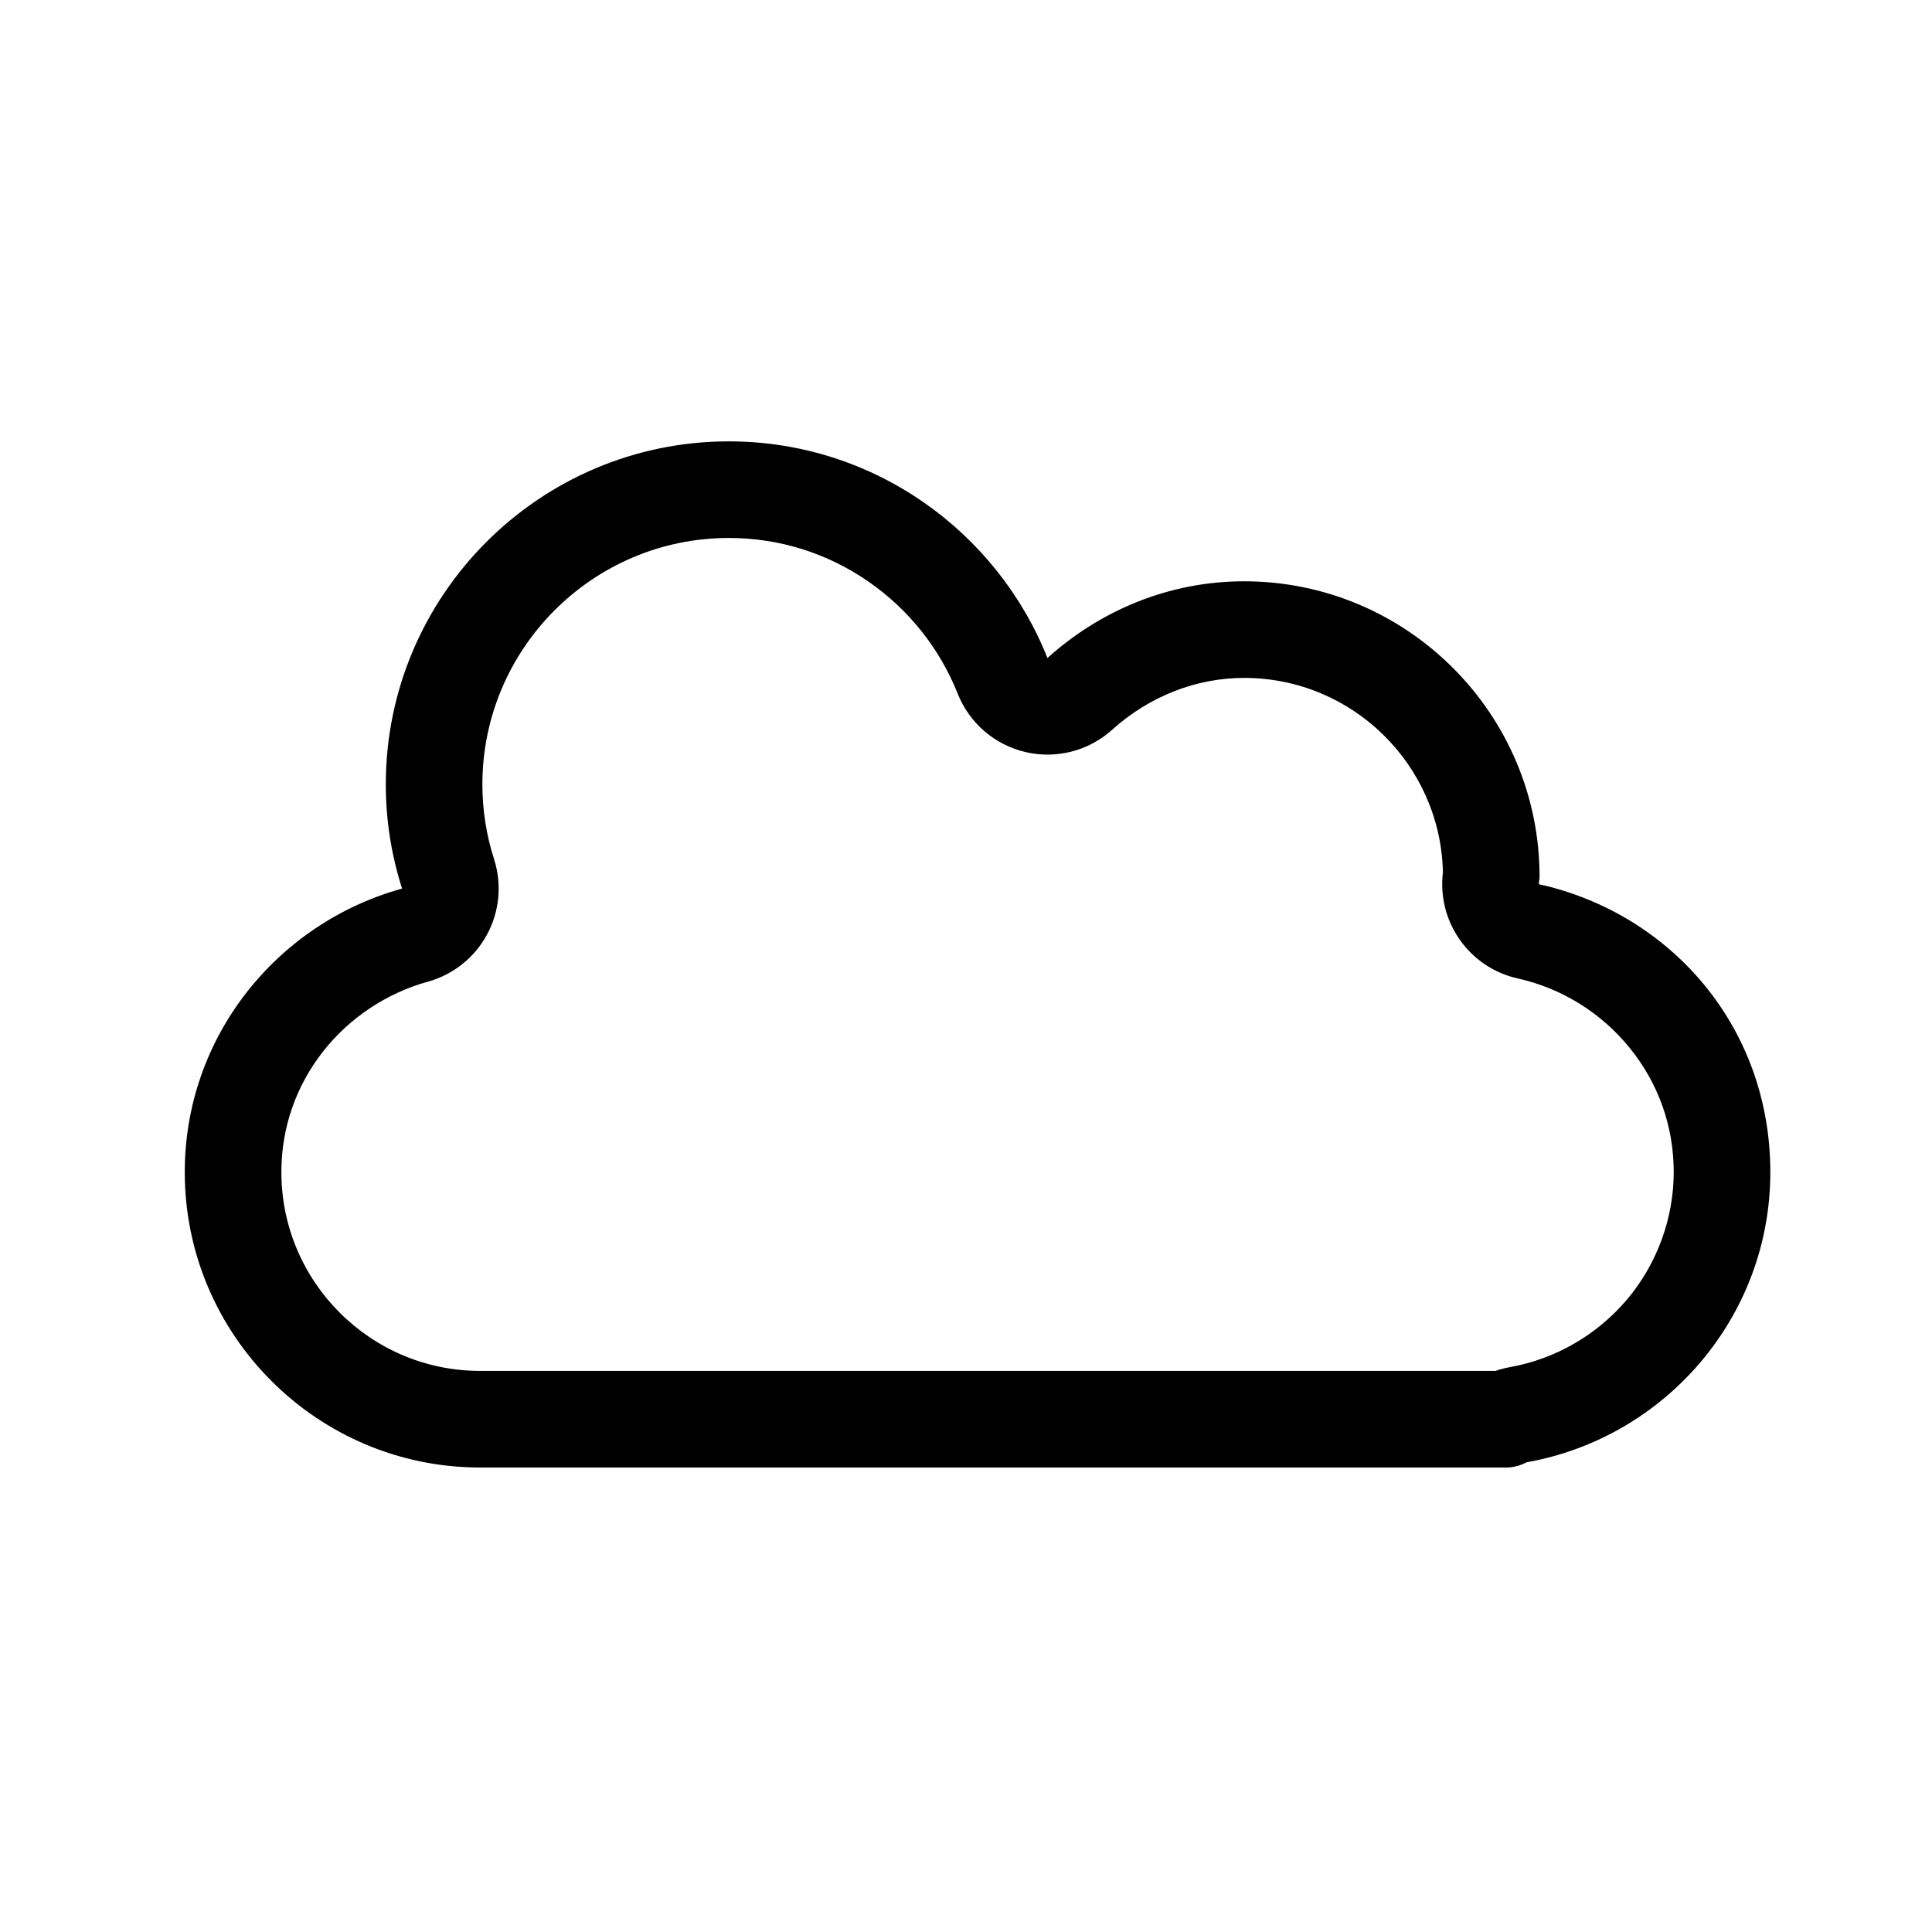 <?xml version="1.0" encoding="UTF-8"?><svg id="layer1" xmlns="http://www.w3.org/2000/svg" viewBox="0 0 1000 1000"><path d="M377.26,278.45c25.95,0,50.92,7.8,72.22,22.56,20.89,14.48,36.88,34.56,46.24,58.07,6.05,15.2,19.16,26.47,35.09,30.19,3.77.88,7.58,1.31,11.36,1.31,12.23,0,24.18-4.49,33.46-12.85,19.23-17.32,43.51-26.85,68.37-26.85,55.9,0,101.54,44.82,102.85,100.41-.15,1.39-.3,3.12-.35,5.09-.6,23.91,15.81,44.9,39.15,50.08,22.5,4.99,42.98,17.66,57.66,35.66,15.05,18.46,23.01,40.79,23.01,64.58s-8.63,47.63-24.3,66.07c-15.55,18.29-37.04,30.68-60.52,34.87-2.54.45-5.03,1.1-7.46,1.94H248.52c-56.73,0-102.88-46.15-102.88-102.88,0-22.77,7.41-44.3,21.42-62.26,13.66-17.51,32.97-30.4,54.36-36.31,13.11-3.62,24.19-12.43,30.66-24.4,6.48-11.97,7.8-26.05,3.65-39.01-4.02-12.57-6.05-25.59-6.05-38.7,0-70.34,57.23-127.57,127.57-127.57M377.26,228.45c-97.9,0-177.57,79.66-177.57,177.57,0,18.8,2.99,36.89,8.42,53.91-64.62,17.85-112.48,76.56-112.48,146.77,0,84.29,68.58,152.88,152.88,152.88h531.18c3.86,0,7.37-1.1,10.61-2.72,71.48-12.78,126.02-75.08,126.02-150.16s-51.41-133.88-119.84-149.06c.03-1.32.39-2.56.39-3.88,0-84.29-68.58-152.88-152.88-152.88-39.25,0-74.73,15.29-101.83,39.7-26.12-65.59-90.13-112.13-164.91-112.13h0Z"/></svg>